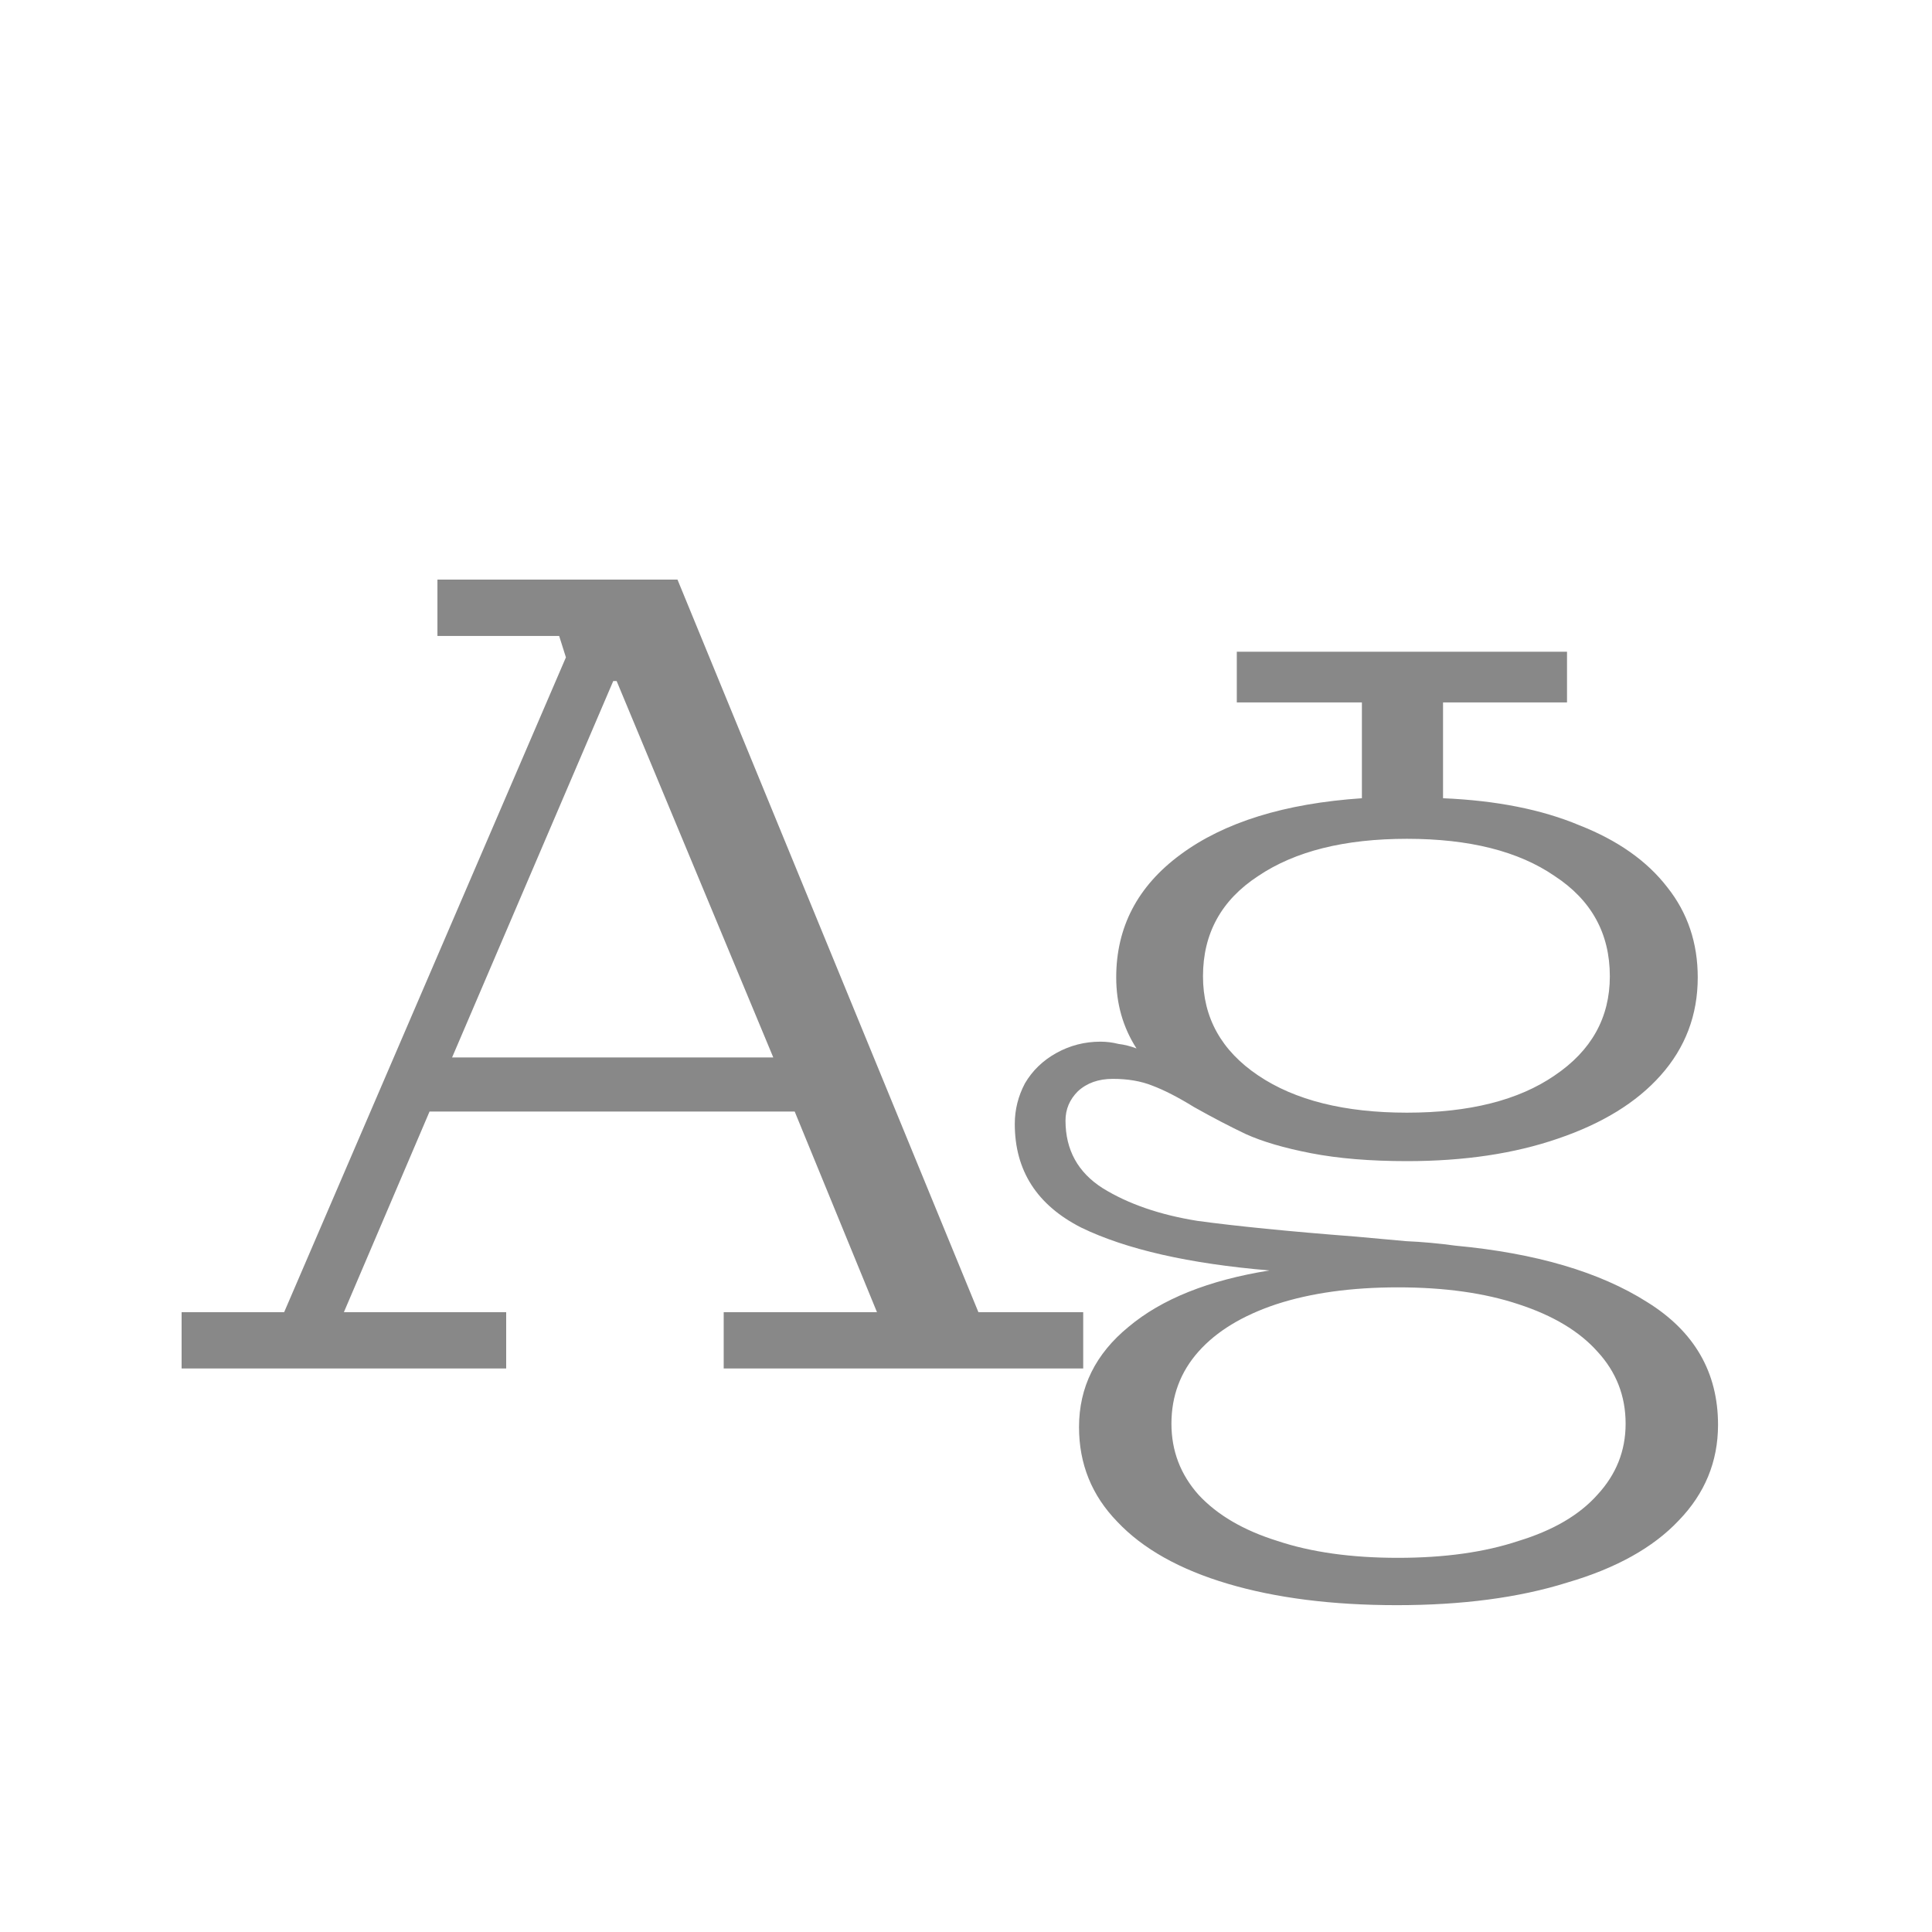 <svg width="24" height="24" viewBox="0 0 24 24" fill="none" xmlns="http://www.w3.org/2000/svg">
<path d="M2.256 16.3H3.53L7.03 8.166L6.946 7.9H5.434V7.2H8.416L12.154 16.3H13.456V17H8.99V16.3H10.894L9.872 13.808H5.336L4.272 16.3H6.288V17H2.256V16.3ZM9.606 13.136L7.66 8.46H7.618L5.616 13.136H9.606ZM17.352 19.94C16.549 19.94 15.849 19.851 15.252 19.674C14.655 19.497 14.197 19.24 13.88 18.904C13.562 18.577 13.404 18.185 13.404 17.728C13.404 17.233 13.609 16.818 14.02 16.482C14.431 16.137 15.014 15.903 15.77 15.782C14.771 15.698 13.992 15.521 13.432 15.25C12.881 14.97 12.606 14.541 12.606 13.962C12.606 13.785 12.648 13.617 12.732 13.458C12.825 13.299 12.956 13.173 13.124 13.08C13.292 12.987 13.474 12.94 13.67 12.94C13.745 12.94 13.819 12.949 13.894 12.968C13.969 12.977 14.043 12.996 14.118 13.024C13.95 12.763 13.866 12.469 13.866 12.142C13.866 11.517 14.132 11.008 14.664 10.616C15.205 10.215 15.957 9.981 16.918 9.916V8.726H15.364V8.096H19.466V8.726H17.926V9.916C18.588 9.944 19.153 10.056 19.62 10.252C20.096 10.439 20.46 10.695 20.712 11.022C20.964 11.339 21.09 11.713 21.09 12.142C21.09 12.609 20.936 13.015 20.628 13.36C20.329 13.696 19.904 13.957 19.354 14.144C18.812 14.331 18.187 14.424 17.478 14.424C17.02 14.424 16.624 14.391 16.288 14.326C15.952 14.261 15.681 14.181 15.476 14.088C15.28 13.995 15.065 13.883 14.832 13.752C14.636 13.631 14.463 13.542 14.314 13.486C14.174 13.43 14.011 13.402 13.824 13.402C13.646 13.402 13.502 13.453 13.39 13.556C13.287 13.659 13.236 13.78 13.236 13.92C13.236 14.284 13.39 14.564 13.698 14.76C14.015 14.956 14.407 15.091 14.874 15.166C15.35 15.231 16.008 15.297 16.848 15.362C17.053 15.381 17.259 15.399 17.464 15.418C17.669 15.427 17.875 15.446 18.08 15.474C19.078 15.567 19.872 15.801 20.46 16.174C21.048 16.538 21.342 17.047 21.342 17.7C21.342 18.157 21.178 18.554 20.852 18.89C20.535 19.226 20.073 19.483 19.466 19.66C18.869 19.847 18.164 19.94 17.352 19.94ZM17.366 19.352C17.945 19.352 18.444 19.282 18.864 19.142C19.293 19.011 19.62 18.82 19.844 18.568C20.077 18.316 20.194 18.022 20.194 17.686C20.194 17.341 20.077 17.042 19.844 16.79C19.62 16.538 19.293 16.342 18.864 16.202C18.444 16.062 17.945 15.992 17.366 15.992C16.787 15.992 16.283 16.062 15.854 16.202C15.434 16.342 15.112 16.538 14.888 16.79C14.664 17.042 14.552 17.341 14.552 17.686C14.552 18.022 14.664 18.316 14.888 18.568C15.121 18.82 15.448 19.011 15.868 19.142C16.288 19.282 16.787 19.352 17.366 19.352ZM17.478 13.822C18.253 13.822 18.864 13.668 19.312 13.36C19.769 13.052 19.998 12.641 19.998 12.128C19.998 11.596 19.769 11.181 19.312 10.882C18.864 10.574 18.253 10.42 17.478 10.42C16.703 10.42 16.087 10.574 15.63 10.882C15.172 11.181 14.944 11.596 14.944 12.128C14.944 12.641 15.172 13.052 15.63 13.36C16.087 13.668 16.703 13.822 17.478 13.822Z" fill="#888888"/>
</svg>
